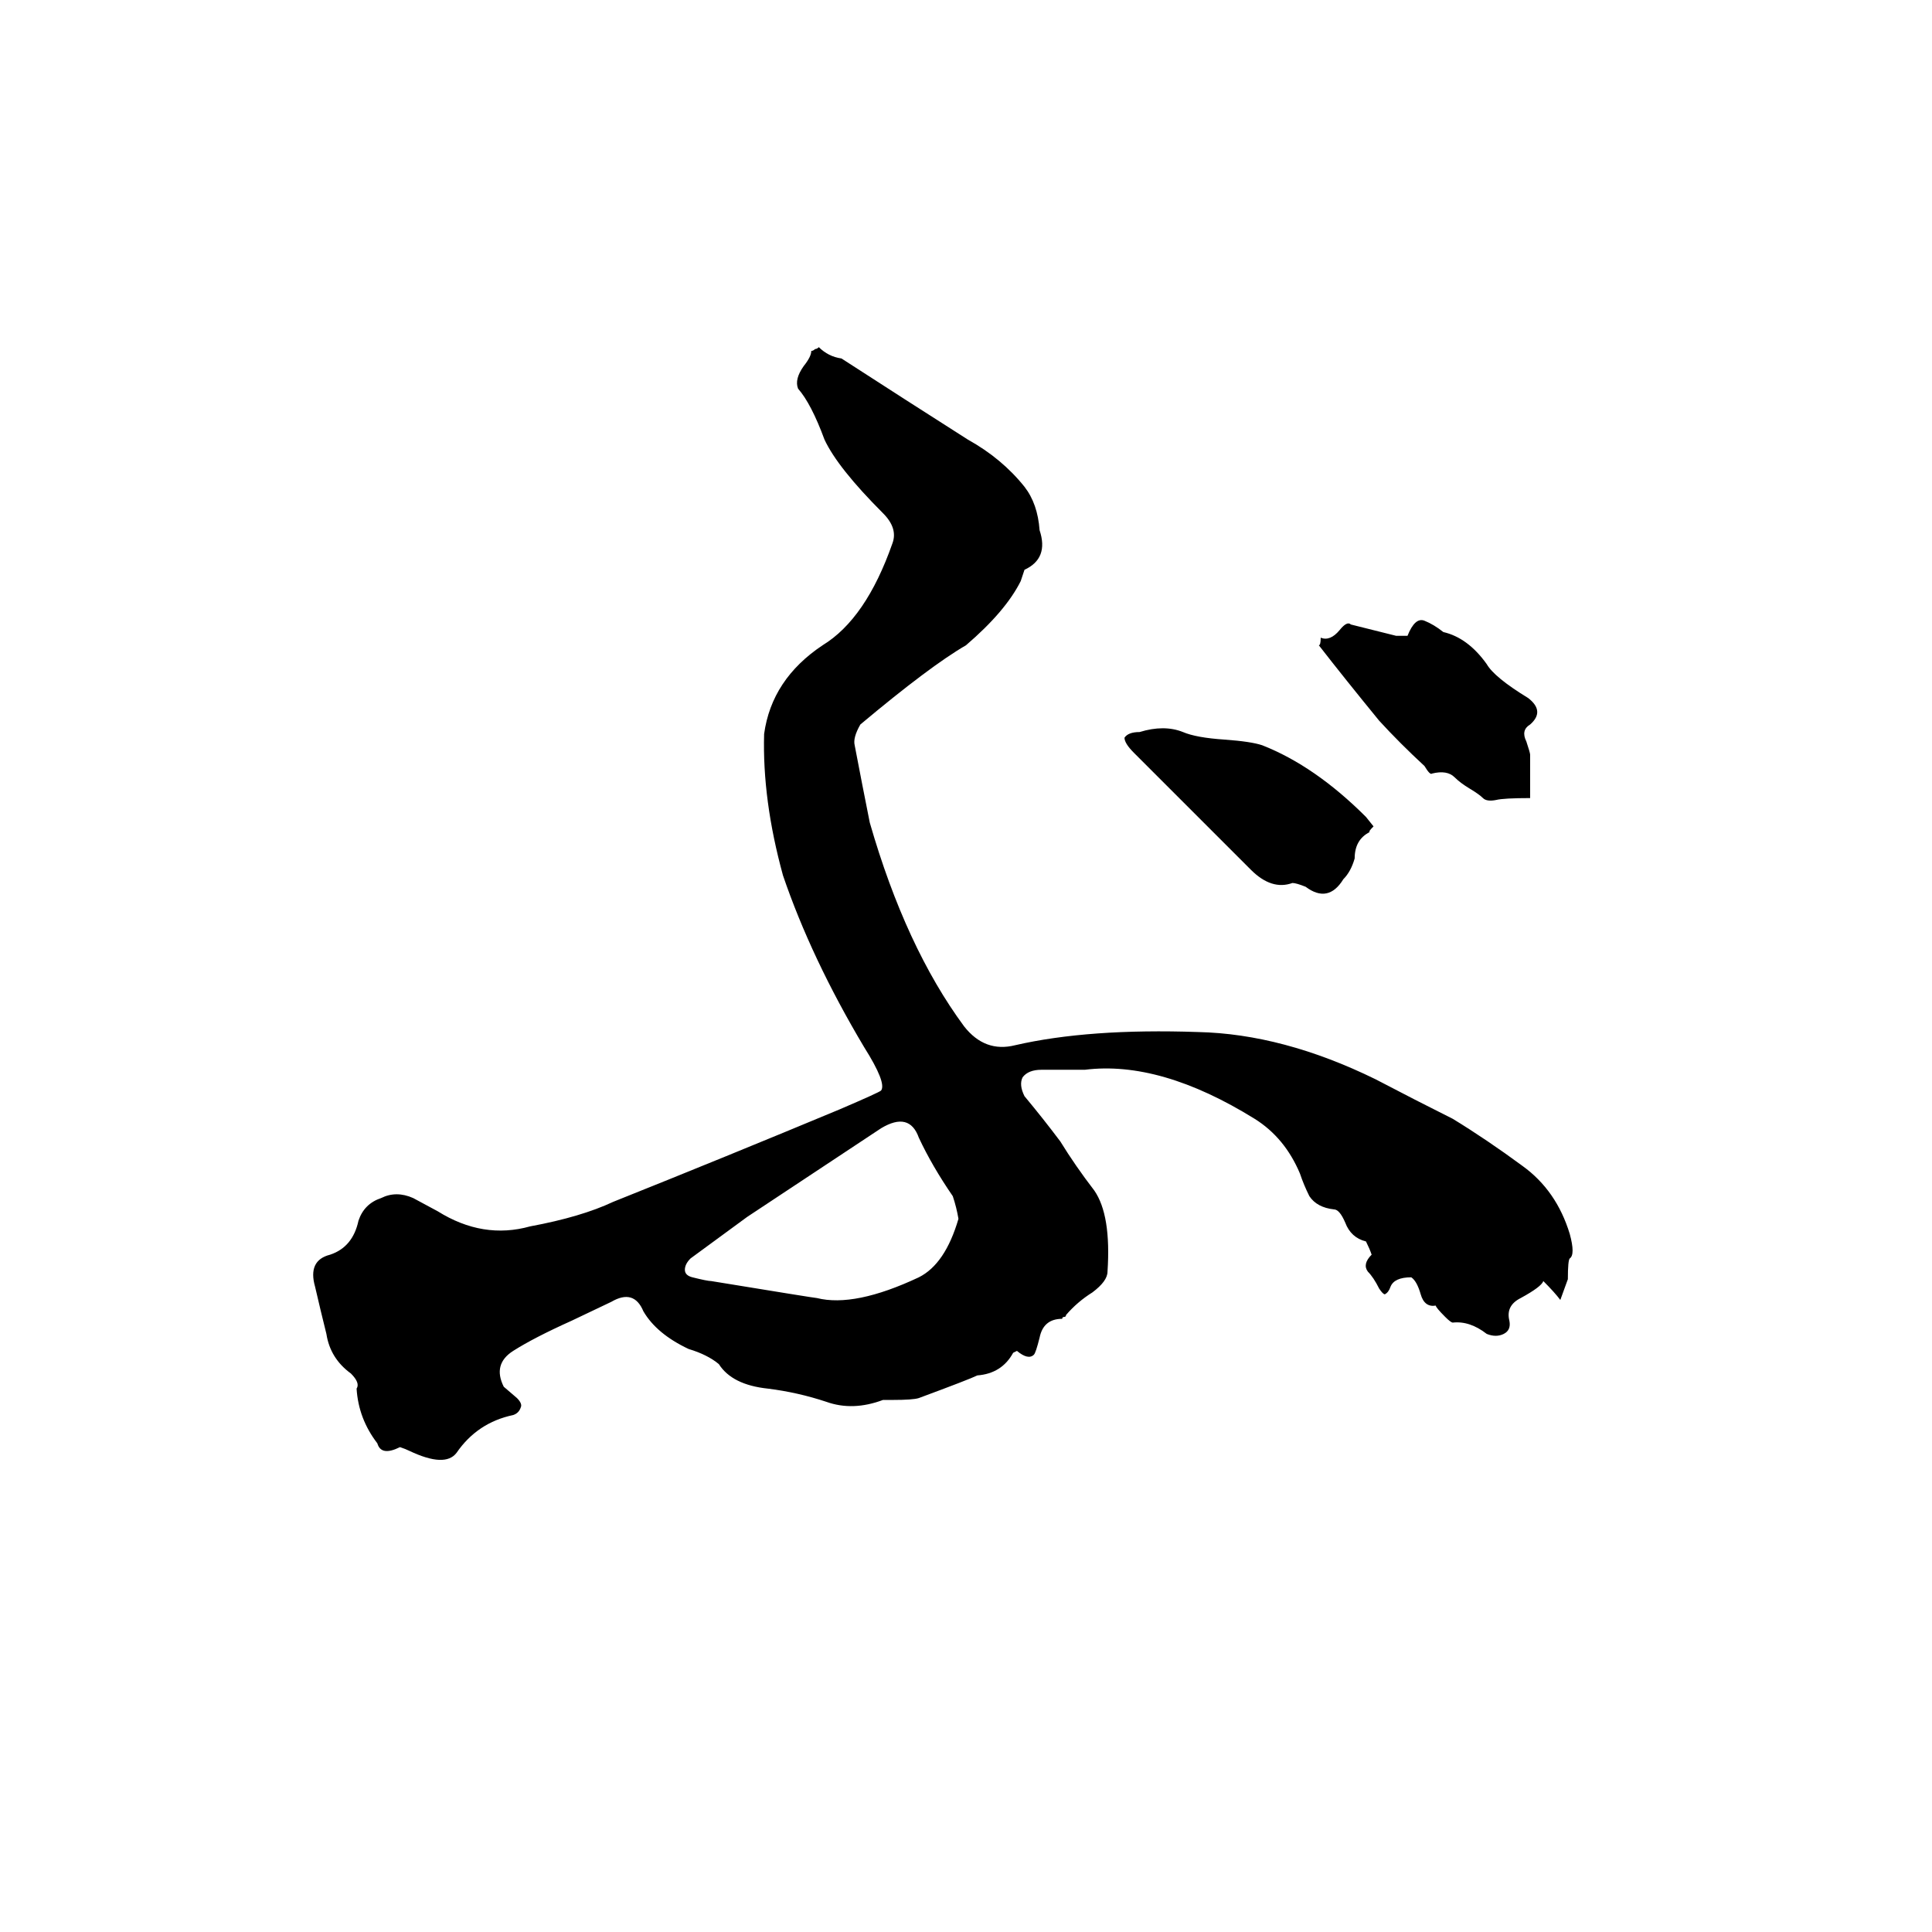 <svg xmlns="http://www.w3.org/2000/svg" viewBox="0 -800 1024 1024">
	<path fill="#000000" d="M242 -30Q236 -22 217 -31Q215 -32 212 -33Q202 -28 200 -35Q190 -48 189 -64Q191 -67 186 -72Q175 -80 173 -93Q170 -105 167 -118Q163 -132 175 -135Q187 -139 190 -153Q193 -162 202 -165Q210 -169 219 -165L232 -158Q256 -143 281 -150Q308 -155 325 -163Q385 -187 445 -212Q466 -221 467 -222Q470 -226 458 -245Q430 -292 415 -336Q404 -376 405 -411Q409 -440 436 -458Q459 -472 473 -512Q476 -520 468 -528Q444 -552 437 -567Q430 -586 423 -594Q421 -599 426 -606Q430 -611 430 -614Q431 -614 432 -615Q433 -615 434 -616Q439 -611 446 -610Q480 -588 513 -567Q531 -557 543 -542Q550 -533 551 -519Q556 -504 543 -498Q542 -495 541 -492Q533 -476 512 -458Q493 -447 456 -416Q452 -409 453 -405Q457 -384 461 -364Q480 -298 511 -256Q522 -242 538 -246Q577 -255 635 -253Q680 -252 729 -228Q750 -217 770 -207Q788 -196 807 -182Q825 -169 832 -146Q835 -135 832 -133Q831 -132 831 -122L827 -111Q824 -115 818 -121Q817 -118 806 -112Q798 -108 800 -100Q801 -95 797 -93Q793 -91 788 -93Q779 -100 770 -99Q769 -99 766 -102Q761 -107 761 -108Q755 -107 753 -114Q751 -121 748 -123Q739 -123 737 -118Q736 -115 734 -114Q733 -114 731 -117Q728 -123 725 -126Q722 -130 727 -135Q726 -138 724 -142Q716 -144 713 -152Q710 -159 707 -159Q698 -160 694 -166Q691 -172 689 -178Q681 -197 665 -207Q615 -238 575 -233H552Q545 -233 542 -229Q540 -225 543 -219Q553 -207 562 -195Q570 -182 580 -169Q589 -156 587 -126Q587 -121 579 -115Q571 -110 565 -103Q565 -102 564 -102Q563 -102 563 -101Q553 -101 551 -91Q549 -83 548 -82Q545 -79 539 -84L537 -83Q531 -72 518 -71Q514 -69 487 -59Q484 -58 473 -58Q471 -58 468 -58Q452 -52 438 -57Q423 -62 407 -64Q388 -66 381 -77Q375 -82 365 -85Q348 -93 341 -105Q336 -117 324 -110L303 -100Q283 -91 272 -84Q261 -77 267 -65L274 -59Q277 -56 276 -54Q275 -51 272 -50Q253 -46 242 -30ZM433 -112Q453 -107 487 -123Q501 -130 508 -154Q507 -160 505 -166Q494 -182 487 -197Q482 -211 467 -202L396 -155Q381 -144 366 -133Q363 -130 363 -127Q363 -124 367 -123Q375 -121 377 -121Q432 -112 433 -112ZM793 -376Q788 -375 786 -377Q784 -379 779 -382Q774 -385 771 -388Q767 -392 759 -390Q758 -389 755 -394Q742 -406 731 -418Q713 -440 699 -458Q700 -458 700 -462Q705 -460 710 -466Q714 -471 716 -469L740 -463H746Q750 -473 755 -471Q760 -469 765 -465Q778 -462 788 -448Q792 -441 810 -430Q819 -423 811 -416Q806 -413 809 -407Q811 -401 811 -400V-377Q797 -377 793 -376ZM692 -330Q687 -332 685 -332Q674 -328 663 -339L601 -401Q596 -406 596 -409Q598 -412 604 -412Q617 -416 627 -412Q634 -409 649 -408Q663 -407 669 -405Q697 -394 724 -367L728 -362Q725 -359 726 -359Q718 -355 718 -345Q716 -338 712 -334Q704 -321 692 -330Z"/>
</svg>